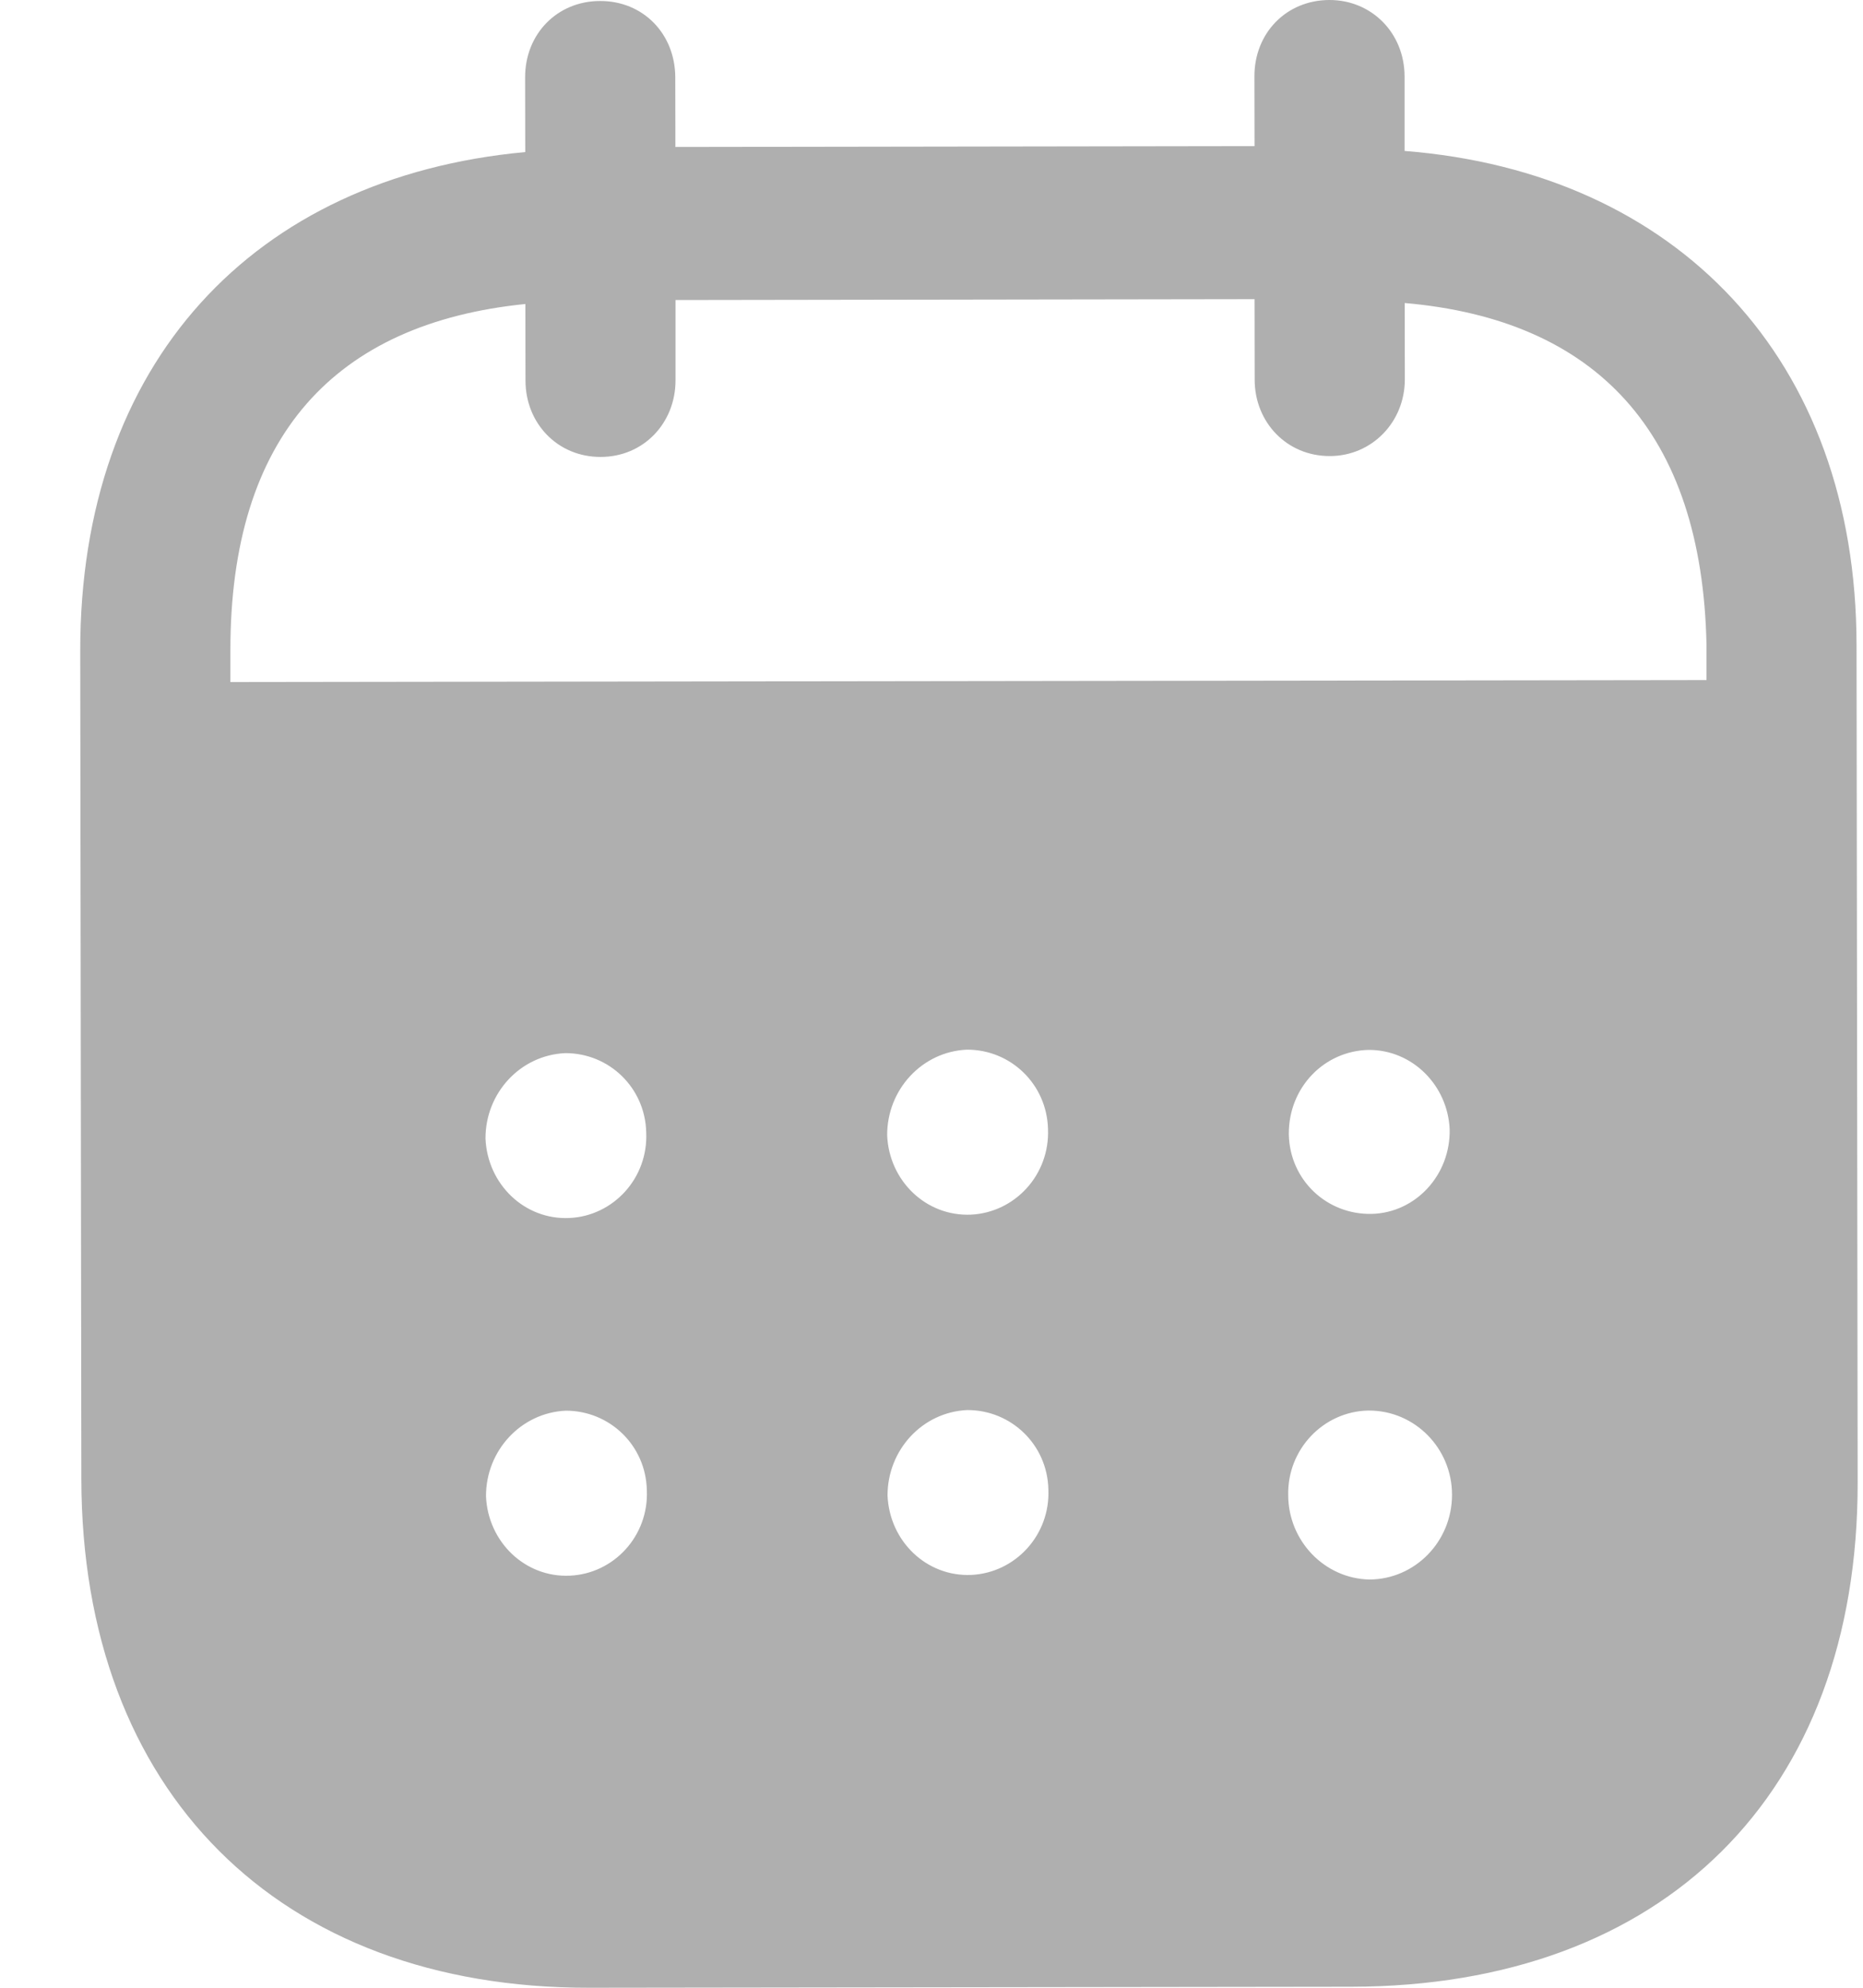 <svg width="15" height="16" viewBox="0 0 15 16" fill="none" xmlns="http://www.w3.org/2000/svg">
<path fill-rule="evenodd" clip-rule="evenodd" d="M11.309 0.615L11.309 1.215C13.499 1.387 14.946 2.889 14.948 5.192L14.957 11.932C14.96 14.443 13.393 15.988 10.88 15.992L4.742 16C2.245 16.003 0.658 14.422 0.655 11.904L0.646 5.242C0.643 2.924 2.039 1.426 4.229 1.224L4.228 0.624C4.227 0.273 4.487 0.008 4.832 0.008C5.177 0.007 5.436 0.271 5.437 0.623L5.438 1.183L10.101 1.176L10.1 0.616C10.099 0.265 10.358 0.001 10.703 1.81239e-06C11.041 -0.001 11.308 0.263 11.309 0.615ZM1.855 5.49L13.74 5.474V5.194C13.706 3.475 12.849 2.573 11.31 2.439L11.311 3.054C11.311 3.398 11.045 3.671 10.707 3.671C10.362 3.672 10.102 3.4 10.102 3.056L10.101 2.408L5.439 2.415L5.439 3.061C5.439 3.406 5.181 3.678 4.836 3.678C4.49 3.679 4.231 3.408 4.231 3.063L4.23 2.447C2.699 2.602 1.852 3.507 1.855 5.241L1.855 5.49ZM10.377 9.123V9.132C10.385 9.499 10.683 9.779 11.045 9.771C11.399 9.762 11.68 9.457 11.672 9.089C11.656 8.737 11.373 8.45 11.02 8.451C10.659 8.459 10.377 8.755 10.377 9.123ZM11.025 12.714C10.664 12.706 10.373 12.403 10.372 12.035C10.364 11.667 10.654 11.362 11.015 11.354H11.023C11.391 11.354 11.691 11.657 11.691 12.032C11.691 12.408 11.393 12.713 11.025 12.714ZM7.143 9.138C7.158 9.505 7.457 9.793 7.818 9.777C8.172 9.76 8.453 9.456 8.438 9.088C8.429 8.728 8.139 8.448 7.785 8.449C7.424 8.465 7.142 8.77 7.143 9.138ZM7.821 12.677C7.46 12.693 7.162 12.406 7.146 12.038C7.146 11.67 7.427 11.366 7.788 11.35C8.142 11.349 8.433 11.629 8.441 11.988C8.457 12.356 8.175 12.66 7.821 12.677ZM3.909 9.165C3.925 9.533 4.224 9.821 4.585 9.804C4.938 9.788 5.22 9.483 5.203 9.115C5.195 8.756 4.905 8.476 4.551 8.477C4.19 8.493 3.908 8.797 3.909 9.165ZM4.589 12.683C4.228 12.7 3.929 12.412 3.913 12.044C3.912 11.676 4.195 11.371 4.556 11.355C4.909 11.355 5.2 11.634 5.208 11.994C5.225 12.362 4.943 12.667 4.589 12.683Z" fill="#AFAFAF"/>
</svg>
